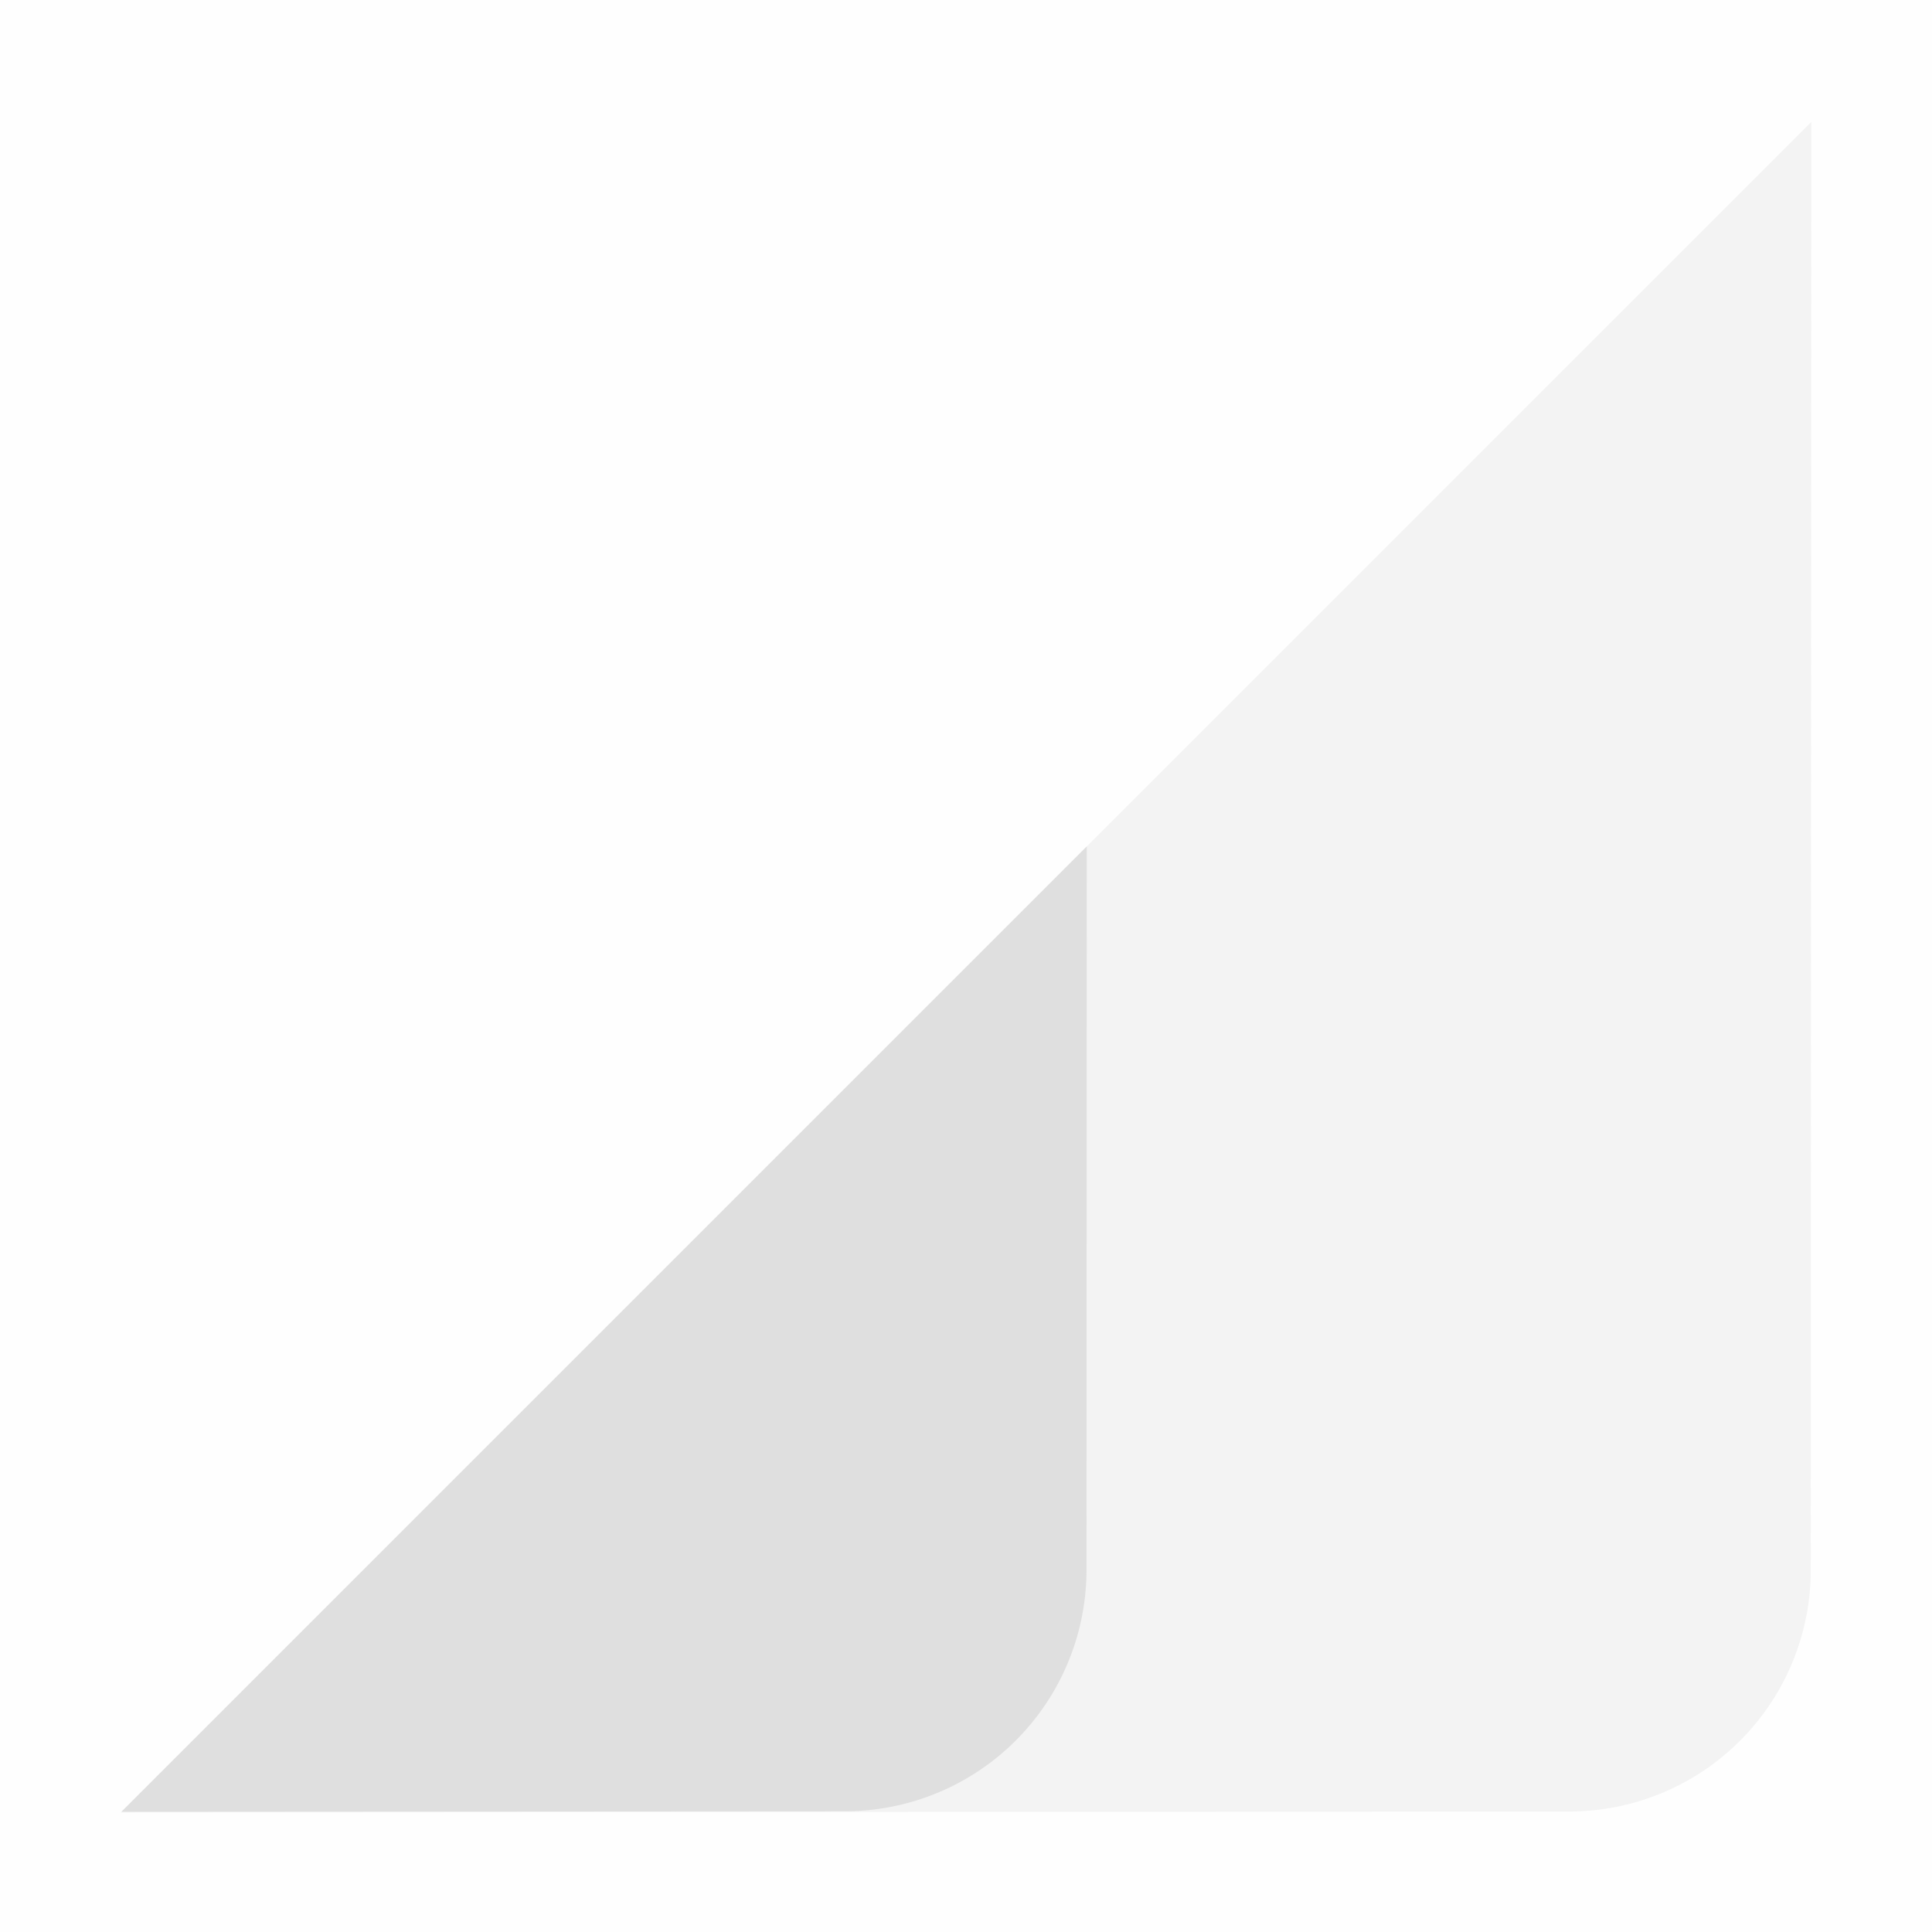 <svg viewBox='0 0 16 16' xmlns='http://www.w3.org/2000/svg'><path color='#bebebe' d='M0 0h16v16H0z' fill='gray' fill-opacity='.01'/><path d='m15 1.01-14 14 11.996-.008a2 2 0 0 0 2-2z' fill='#dfdfdf' opacity='.35'/><path d='m9 7.01-7.994 7.994L6.998 15a2 2 0 0 0 2-2z' fill='#dfdfdf'/></svg>
